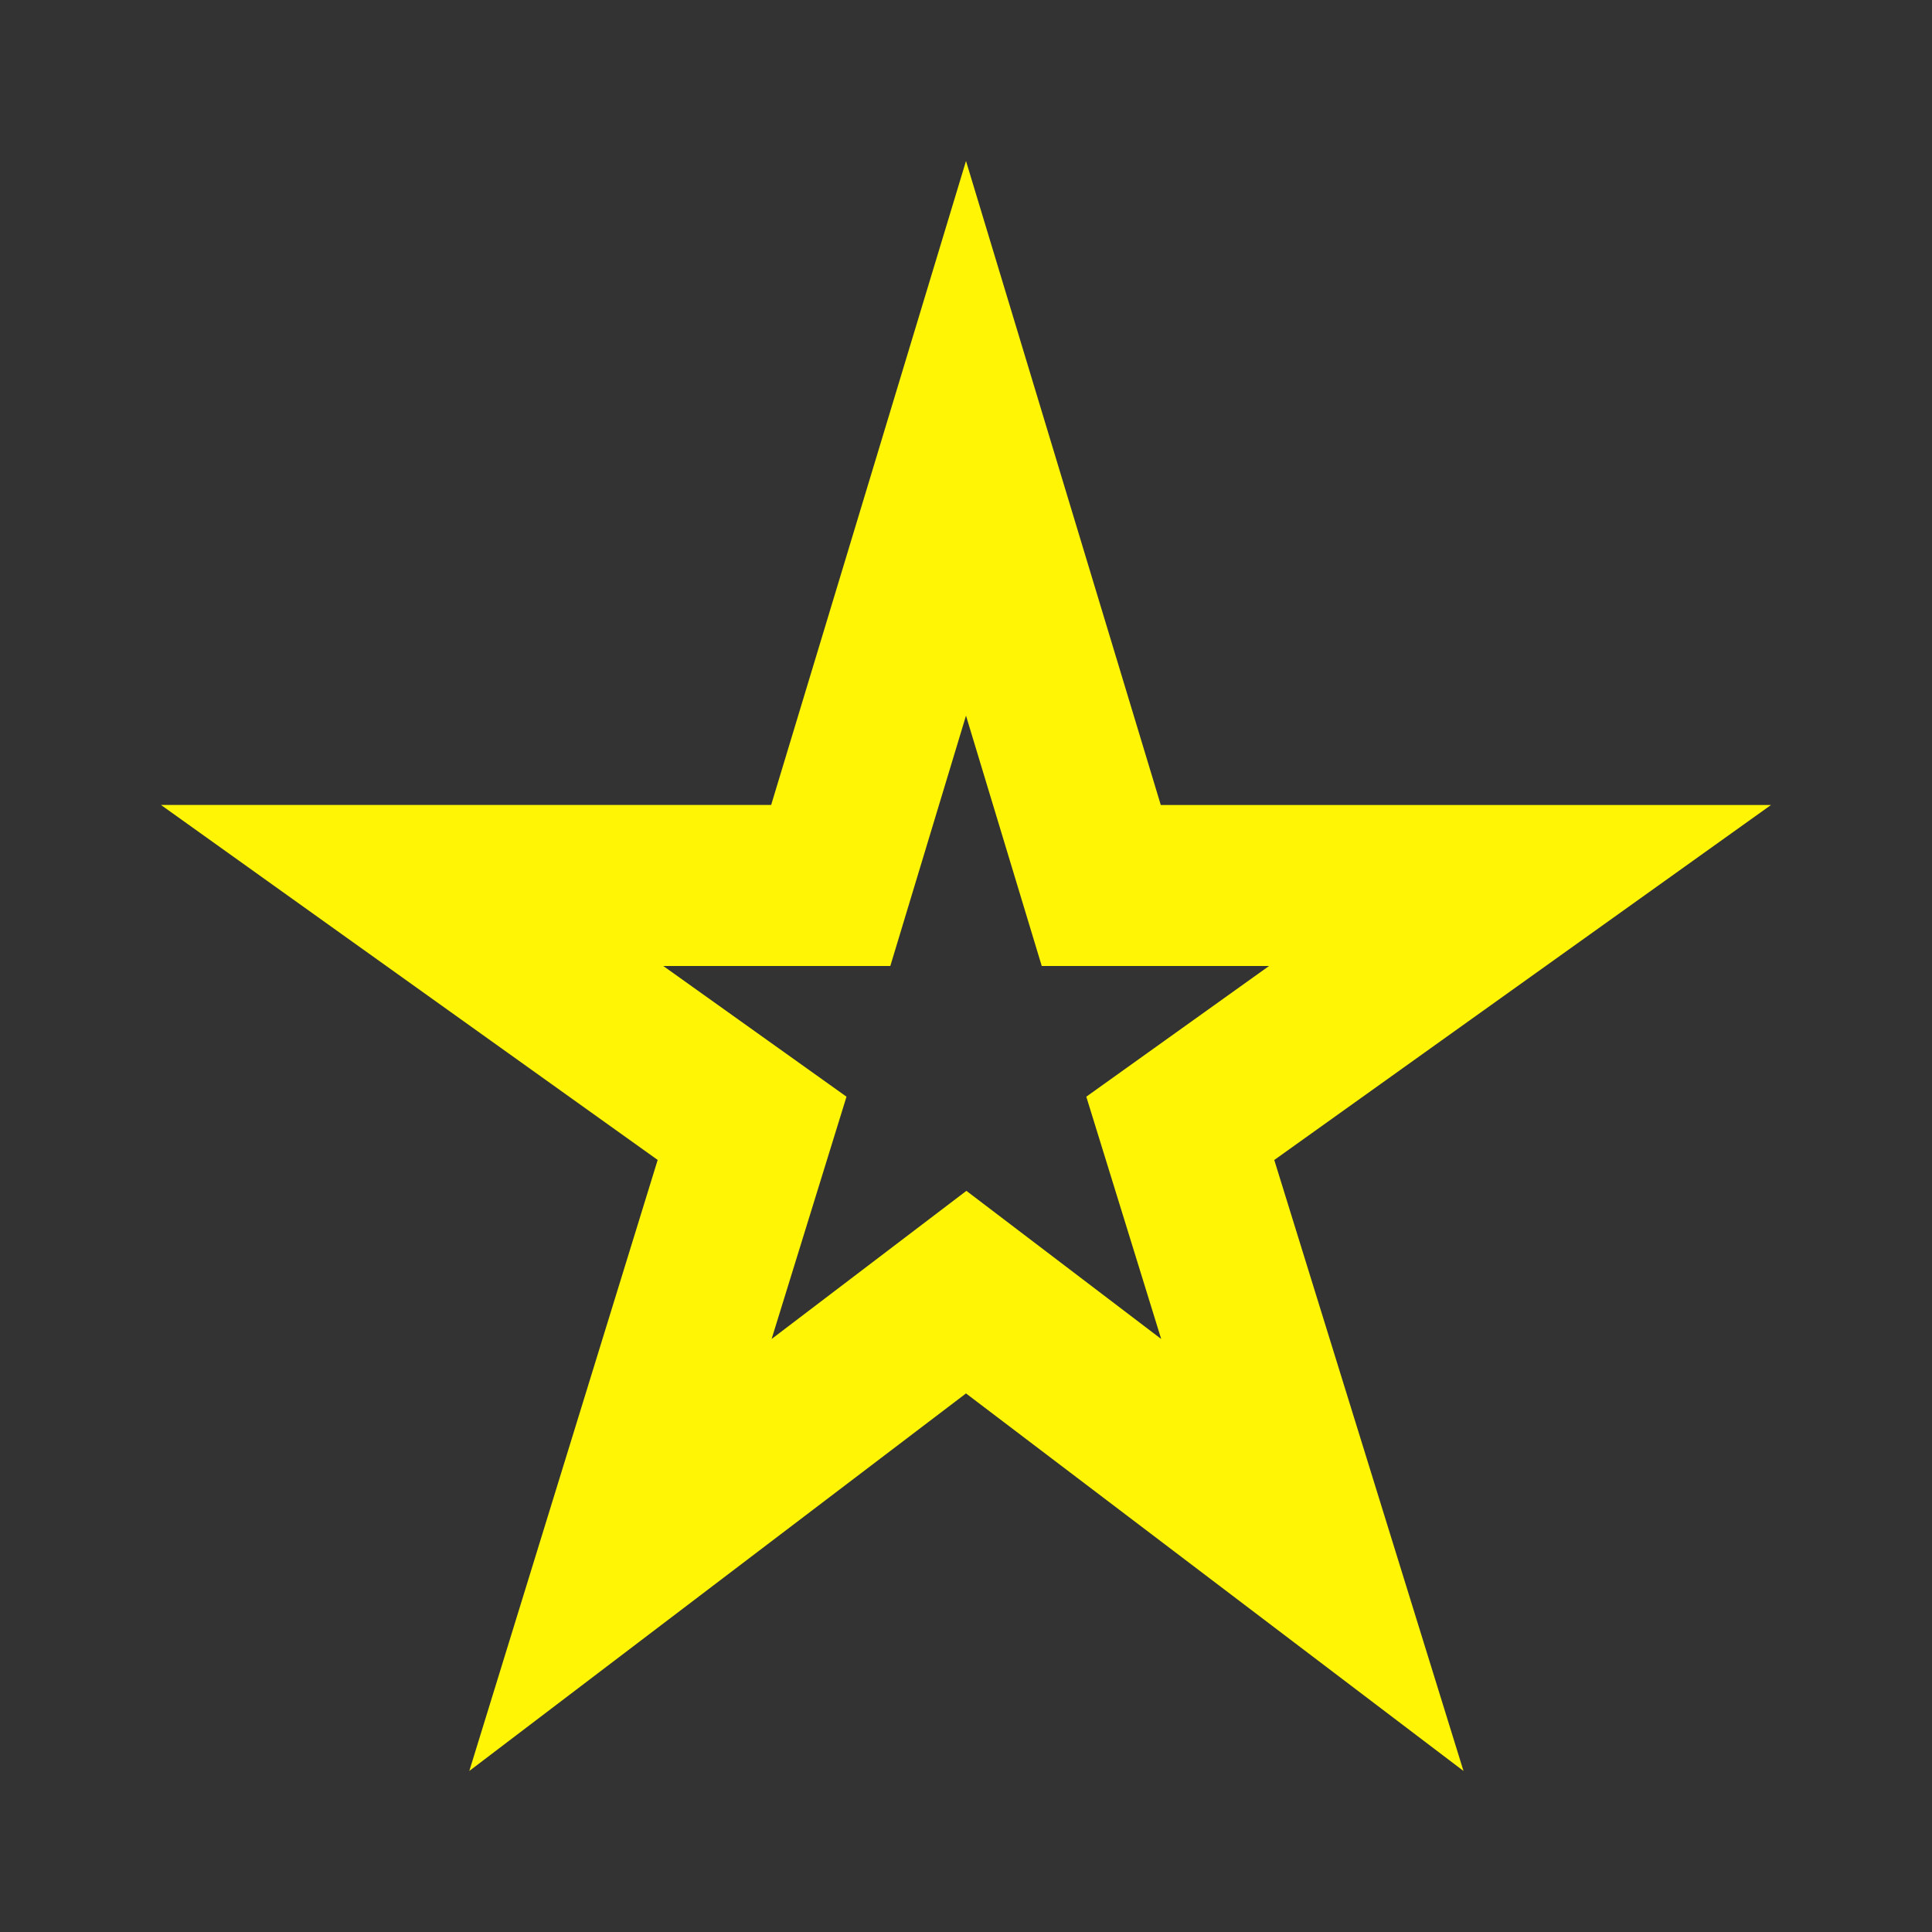 <svg id="star_rate_white_24dp" xmlns="http://www.w3.org/2000/svg" width="34" height="34" viewBox="0 0 34 34">
  <rect x="0" y="0" width="34" height="34" fill="#333333" stroke="none"/>
  <rect id="Rectangle_7" data-name="Rectangle 7" width="34" height="34" transform="translate(0 0)" fill="none"/>
  <path id="Path_6" data-name="Path 6" d="M16.167,11.761,17.5,16.167h4l-3.216,2.3,1.318,4.264-3.428-2.607-3.428,2.607,1.318-4.264L10.84,16.167h3.995l1.332-4.406m0-9.761L12.738,13.333H2l8.741,6.247L7.426,30.333l8.741-6.644,8.755,6.644L21.592,19.581l8.741-6.247H19.595L16.167,2Z" transform="translate(0.833 0.833)" fill="#fff505"/>
</svg>
